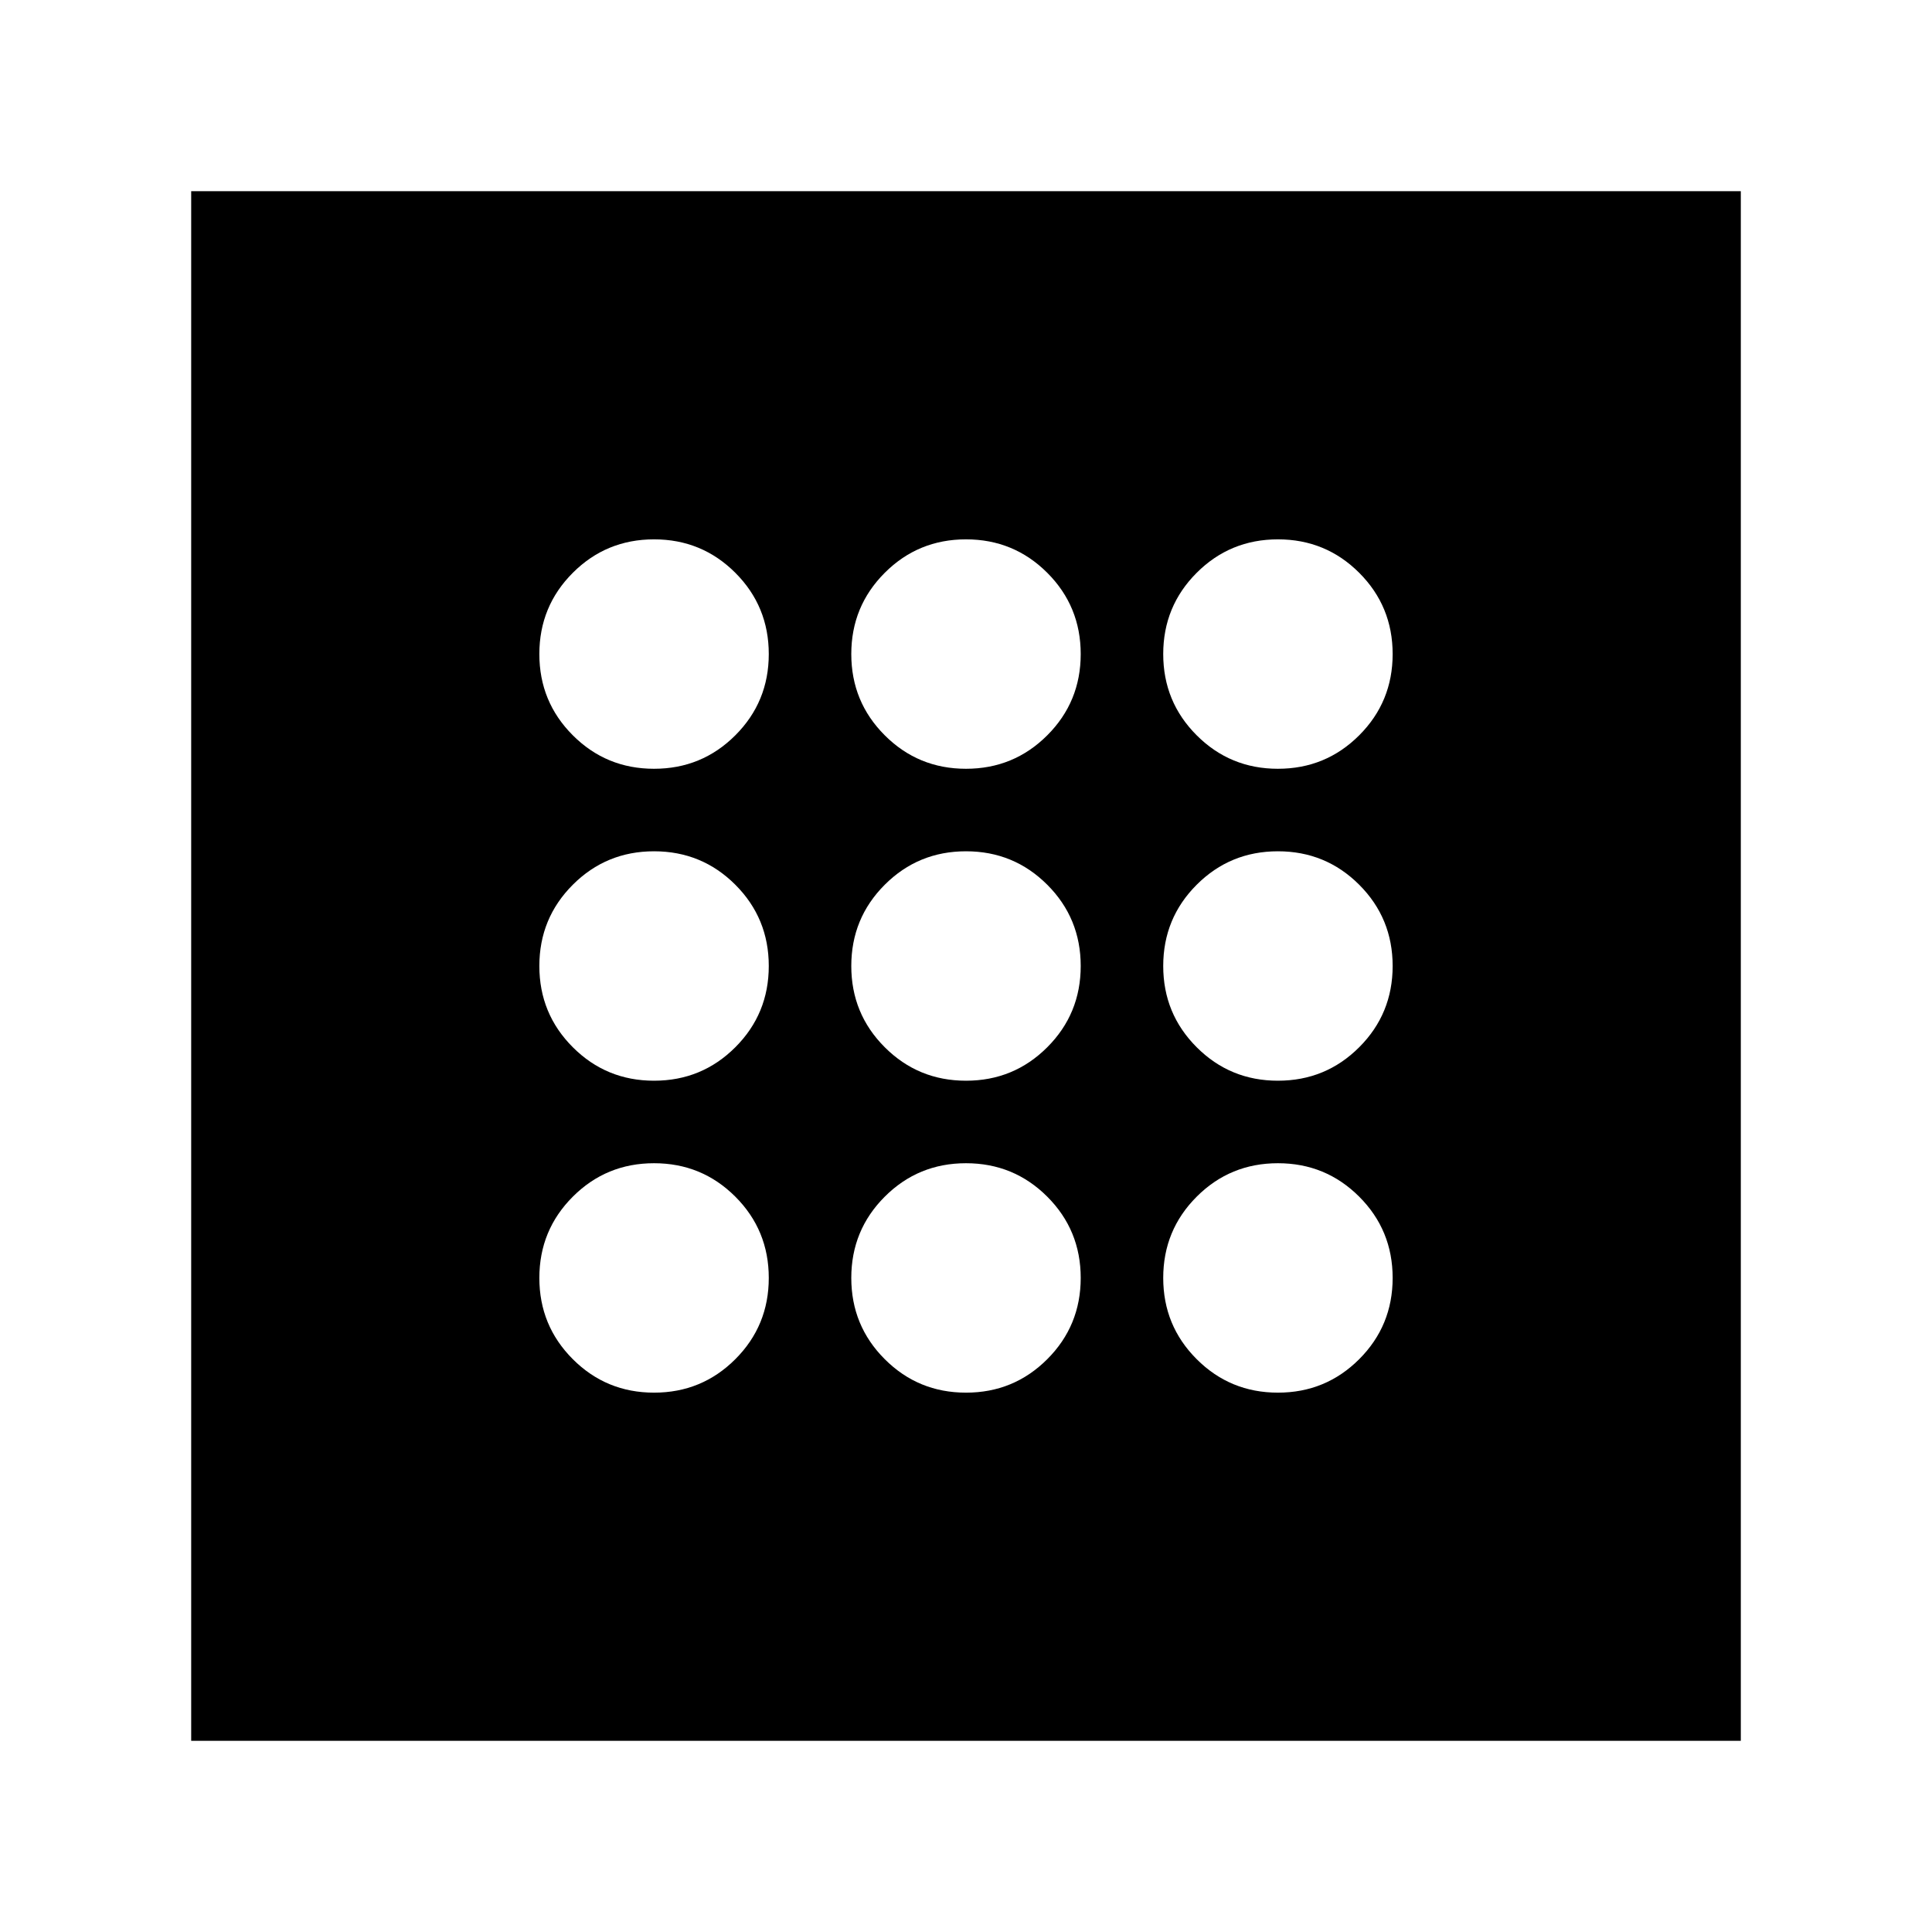 <svg xmlns="http://www.w3.org/2000/svg" height="24" viewBox="0 -960 960 960" width="24"><path d="M325-268q23.75 0 40.38-16.63Q382-301.25 382-325q0-23.75-16.62-40.38Q348.75-382 325-382q-23.75 0-40.37 16.62Q268-348.75 268-325q0 23.75 16.63 40.37Q301.25-268 325-268Zm0-310q23.75 0 40.38-16.63Q382-611.25 382-635q0-23.75-16.62-40.38Q348.75-692 325-692q-23.75 0-40.37 16.62Q268-658.75 268-635q0 23.75 16.63 40.37Q301.25-578 325-578Zm0 155q23.75 0 40.38-16.63Q382-456.25 382-480q0-23.75-16.62-40.38Q348.75-537 325-537q-23.75 0-40.37 16.62Q268-503.75 268-480q0 23.75 16.63 40.37Q301.25-423 325-423Zm310 155q23.75 0 40.38-16.63Q692-301.25 692-325q0-23.75-16.62-40.38Q658.75-382 635-382q-23.75 0-40.37 16.62Q578-348.75 578-325q0 23.75 16.63 40.37Q611.25-268 635-268Zm0-310q23.75 0 40.38-16.63Q692-611.25 692-635q0-23.75-16.62-40.38Q658.75-692 635-692q-23.75 0-40.37 16.62Q578-658.75 578-635q0 23.75 16.63 40.37Q611.25-578 635-578Zm0 155q23.75 0 40.38-16.63Q692-456.25 692-480q0-23.75-16.62-40.38Q658.75-537 635-537q-23.75 0-40.37 16.62Q578-503.75 578-480q0 23.75 16.63 40.37Q611.25-423 635-423ZM480-578q23.75 0 40.38-16.63Q537-611.25 537-635q0-23.75-16.62-40.38Q503.75-692 480-692q-23.75 0-40.37 16.62Q423-658.75 423-635q0 23.75 16.63 40.37Q456.25-578 480-578Zm0 310q23.75 0 40.38-16.63Q537-301.25 537-325q0-23.75-16.62-40.38Q503.75-382 480-382q-23.75 0-40.37 16.62Q423-348.75 423-325q0 23.75 16.63 40.37Q456.25-268 480-268Zm0-155q23.75 0 40.38-16.63Q537-456.25 537-480q0-23.75-16.62-40.38Q503.75-537 480-537q-23.75 0-40.37 16.62Q423-503.75 423-480q0 23.75 16.63 40.37Q456.25-423 480-423ZM95-95v-770h770v770H95Z"/></svg>